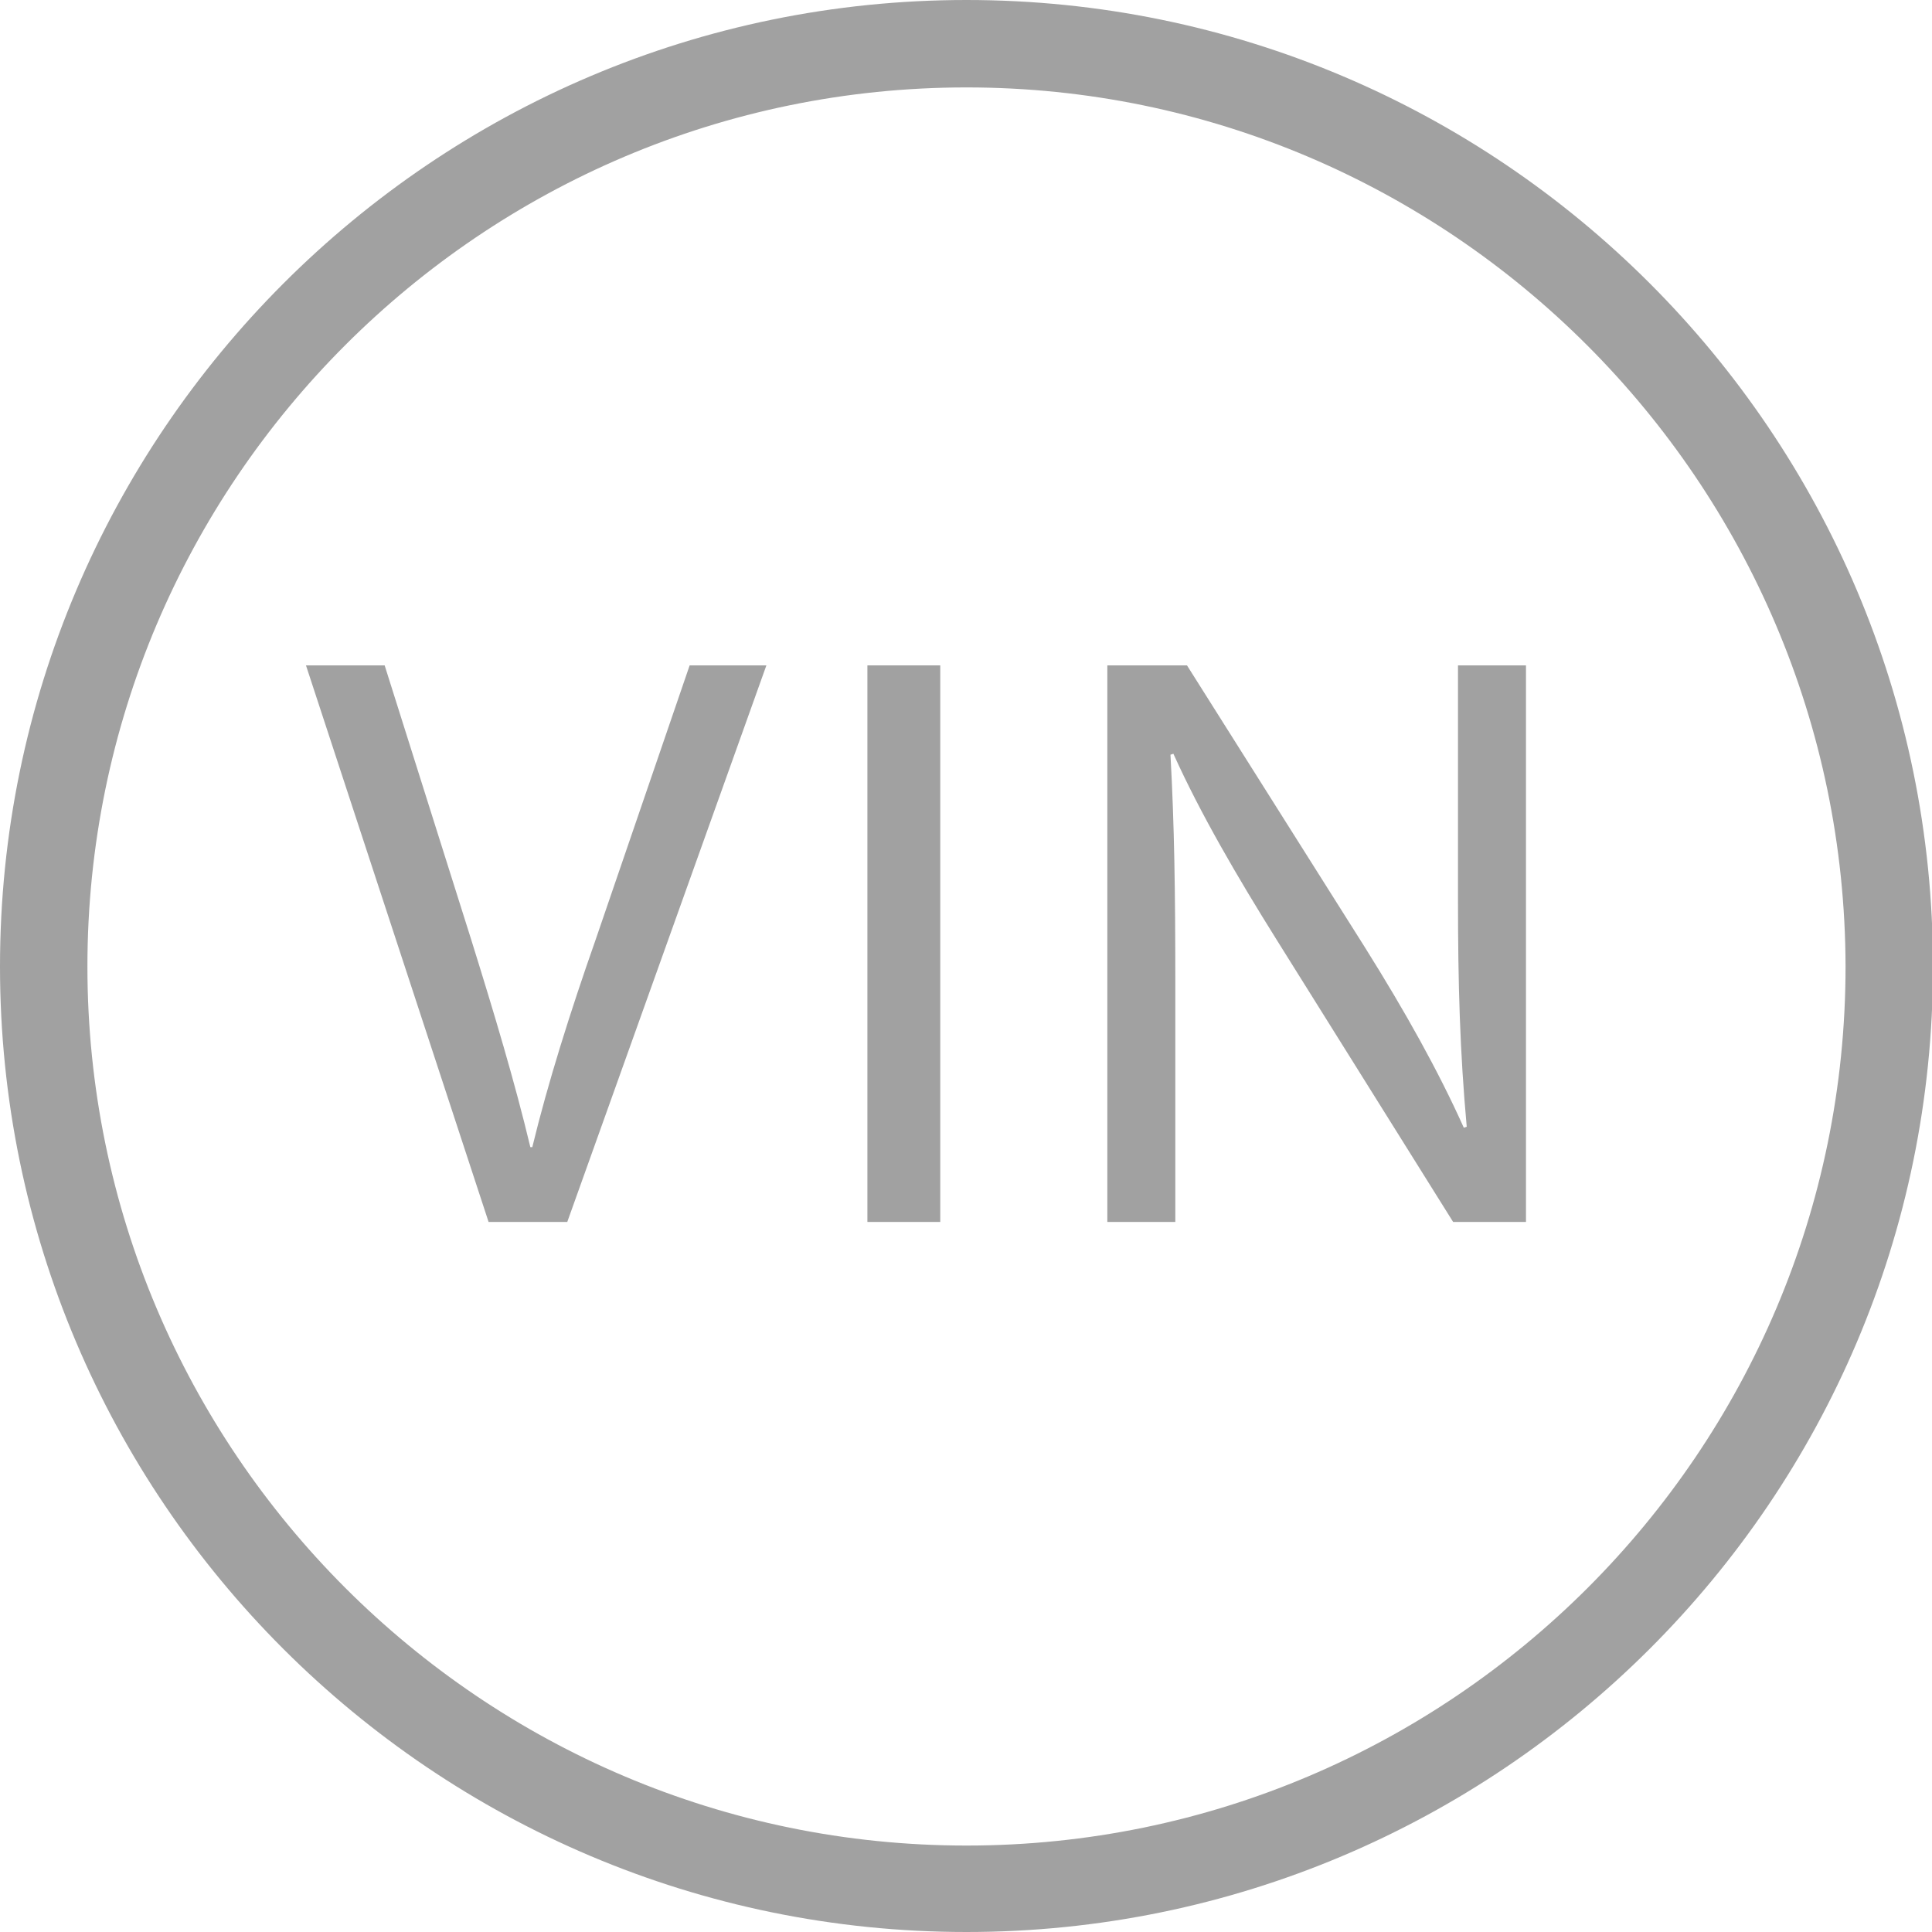 <?xml version="1.0" encoding="utf-8"?>
<!-- Generator: Adobe Illustrator 21.0.2, SVG Export Plug-In . SVG Version: 6.00 Build 0)  -->
<svg version="1.1" xmlns="http://www.w3.org/2000/svg" xmlns:xlink="http://www.w3.org/1999/xlink" x="0px" y="0px"
	 viewBox="0 0 198.9 198.9" style="enable-background:new 0 0 198.9 198.9;" xml:space="preserve">
<style type="text/css">
	.st0{fill:#A1A1A1;}
</style>
<g id="Layer_2">
	<g>
		<path class="st0" d="M99.5,198.9C44.6,198.9,0,154.3,0,99.5S44.6,0,99.5,0s99.5,44.6,99.5,99.5S154.3,198.9,99.5,198.9z M99.5,9
			C49.6,9,9,49.6,9,99.5c0,49.9,40.6,90.5,90.5,90.5c49.9,0,90.5-40.6,90.5-90.5C189.9,49.6,149.3,9,99.5,9z"/>
	</g>
</g>
<g id="Layer_3">
	<g>
		<path class="st0" d="M50.3,125.8L31.5,68.5h8.1l8.9,28.2c2.4,7.7,4.5,14.7,6.1,21.4h0.2c1.6-6.6,3.9-13.9,6.5-21.3L71,68.5h7.9
			l-20.5,57.3H50.3z"/>
		<path class="st0" d="M96.8,68.5v57.3h-7.5V68.5H96.8z"/>
		<path class="st0" d="M114,125.8V68.5h8.2l18.3,29c4.2,6.7,7.6,12.8,10.2,18.6l0.3-0.1c-0.7-7.7-0.9-14.6-0.9-23.5v-24h7v57.3h-7.5
			l-18.2-29.1c-4-6.4-7.8-12.9-10.6-19.1l-0.3,0.1c0.4,7.2,0.5,14.1,0.5,23.6v24.5H114z"/>
	</g>
</g>
</svg>
